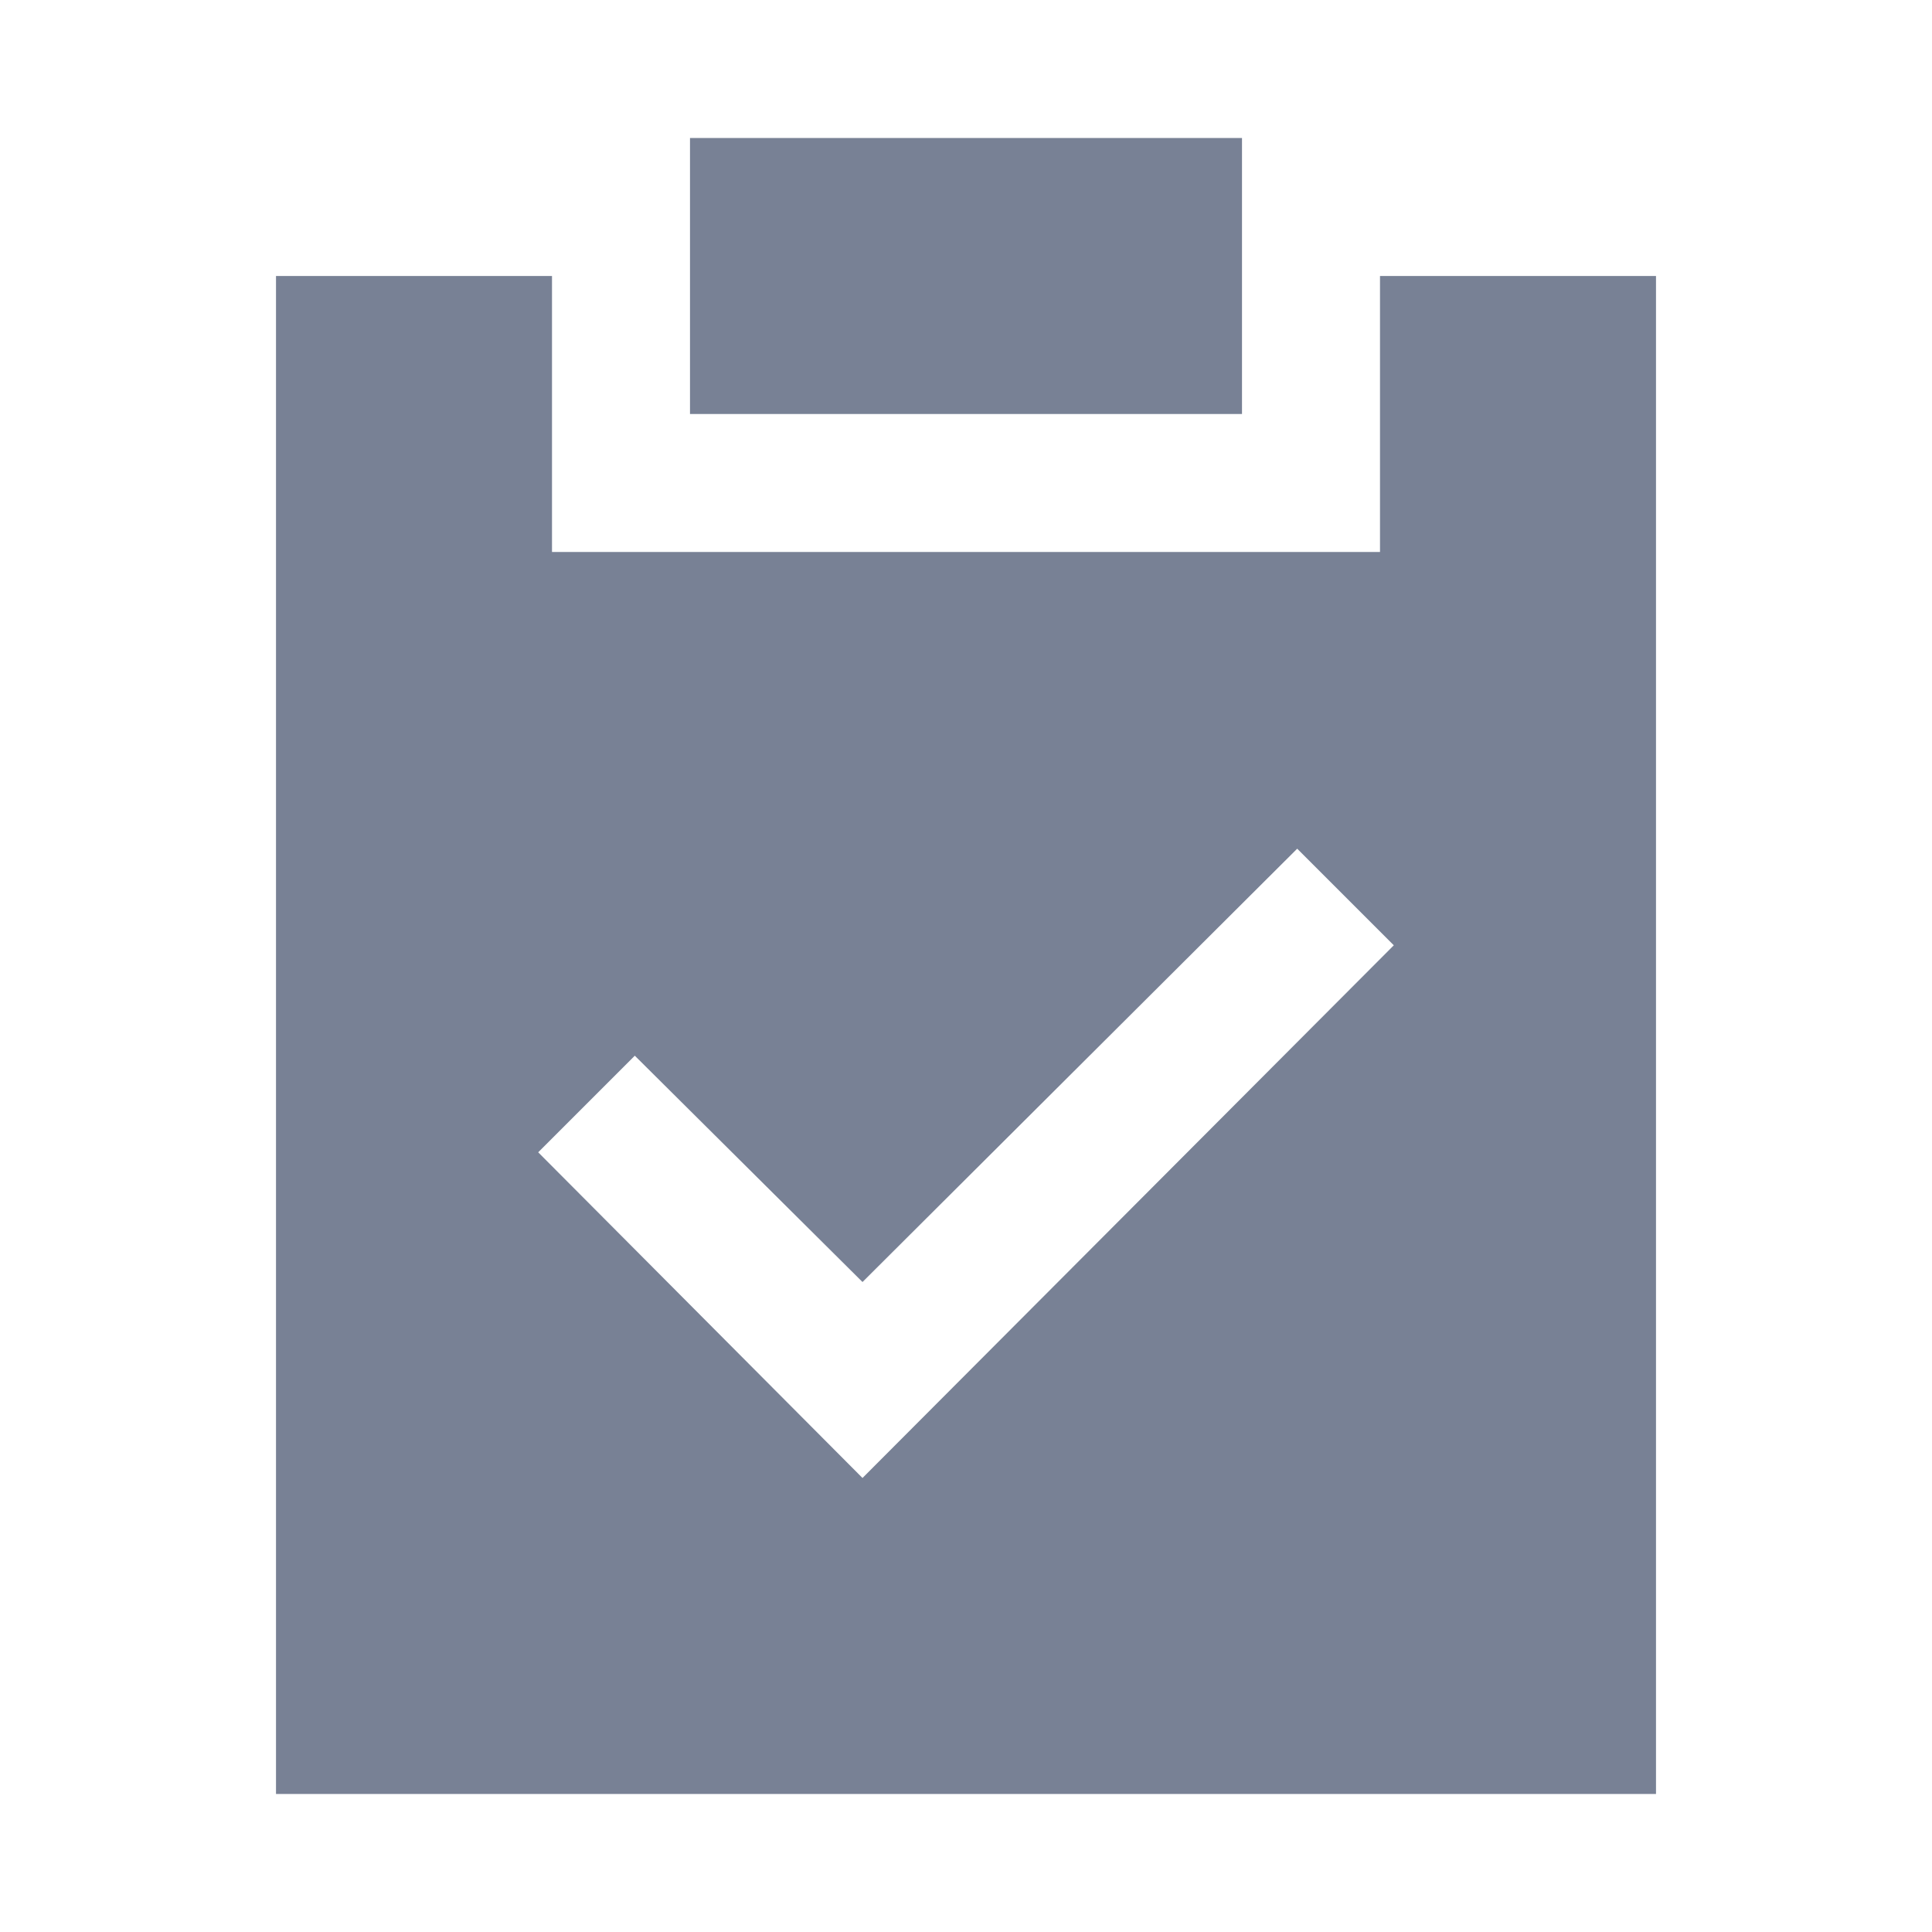 <?xml version="1.0" standalone="no"?><!DOCTYPE svg PUBLIC "-//W3C//DTD SVG 1.1//EN" "http://www.w3.org/Graphics/SVG/1.1/DTD/svg11.dtd"><svg t="1655118820507" class="icon" viewBox="0 0 1024 1024" version="1.1" xmlns="http://www.w3.org/2000/svg" p-id="54059" xmlns:xlink="http://www.w3.org/1999/xlink" width="200" height="200"><defs><style type="text/css">@font-face { font-family: feedback-iconfont; src: url("//at.alicdn.com/t/font_1031158_u69w8yhxdu.woff2?t=1630033759944") format("woff2"), url("//at.alicdn.com/t/font_1031158_u69w8yhxdu.woff?t=1630033759944") format("woff"), url("//at.alicdn.com/t/font_1031158_u69w8yhxdu.ttf?t=1630033759944") format("truetype"); }
</style></defs><path d="M731.429 146.286v146.286H292.571V146.286H146.286v804.571h731.429V146.286z m-274.286 637.074L285.257 610.743l51.2-51.2 120.686 119.954L687.543 449.829l51.2 51.2z" fill="#788195" p-id="54060"></path><path d="M365.714 73.143h292.571v146.286H365.714z" fill="#788195" p-id="54061"></path></svg>
